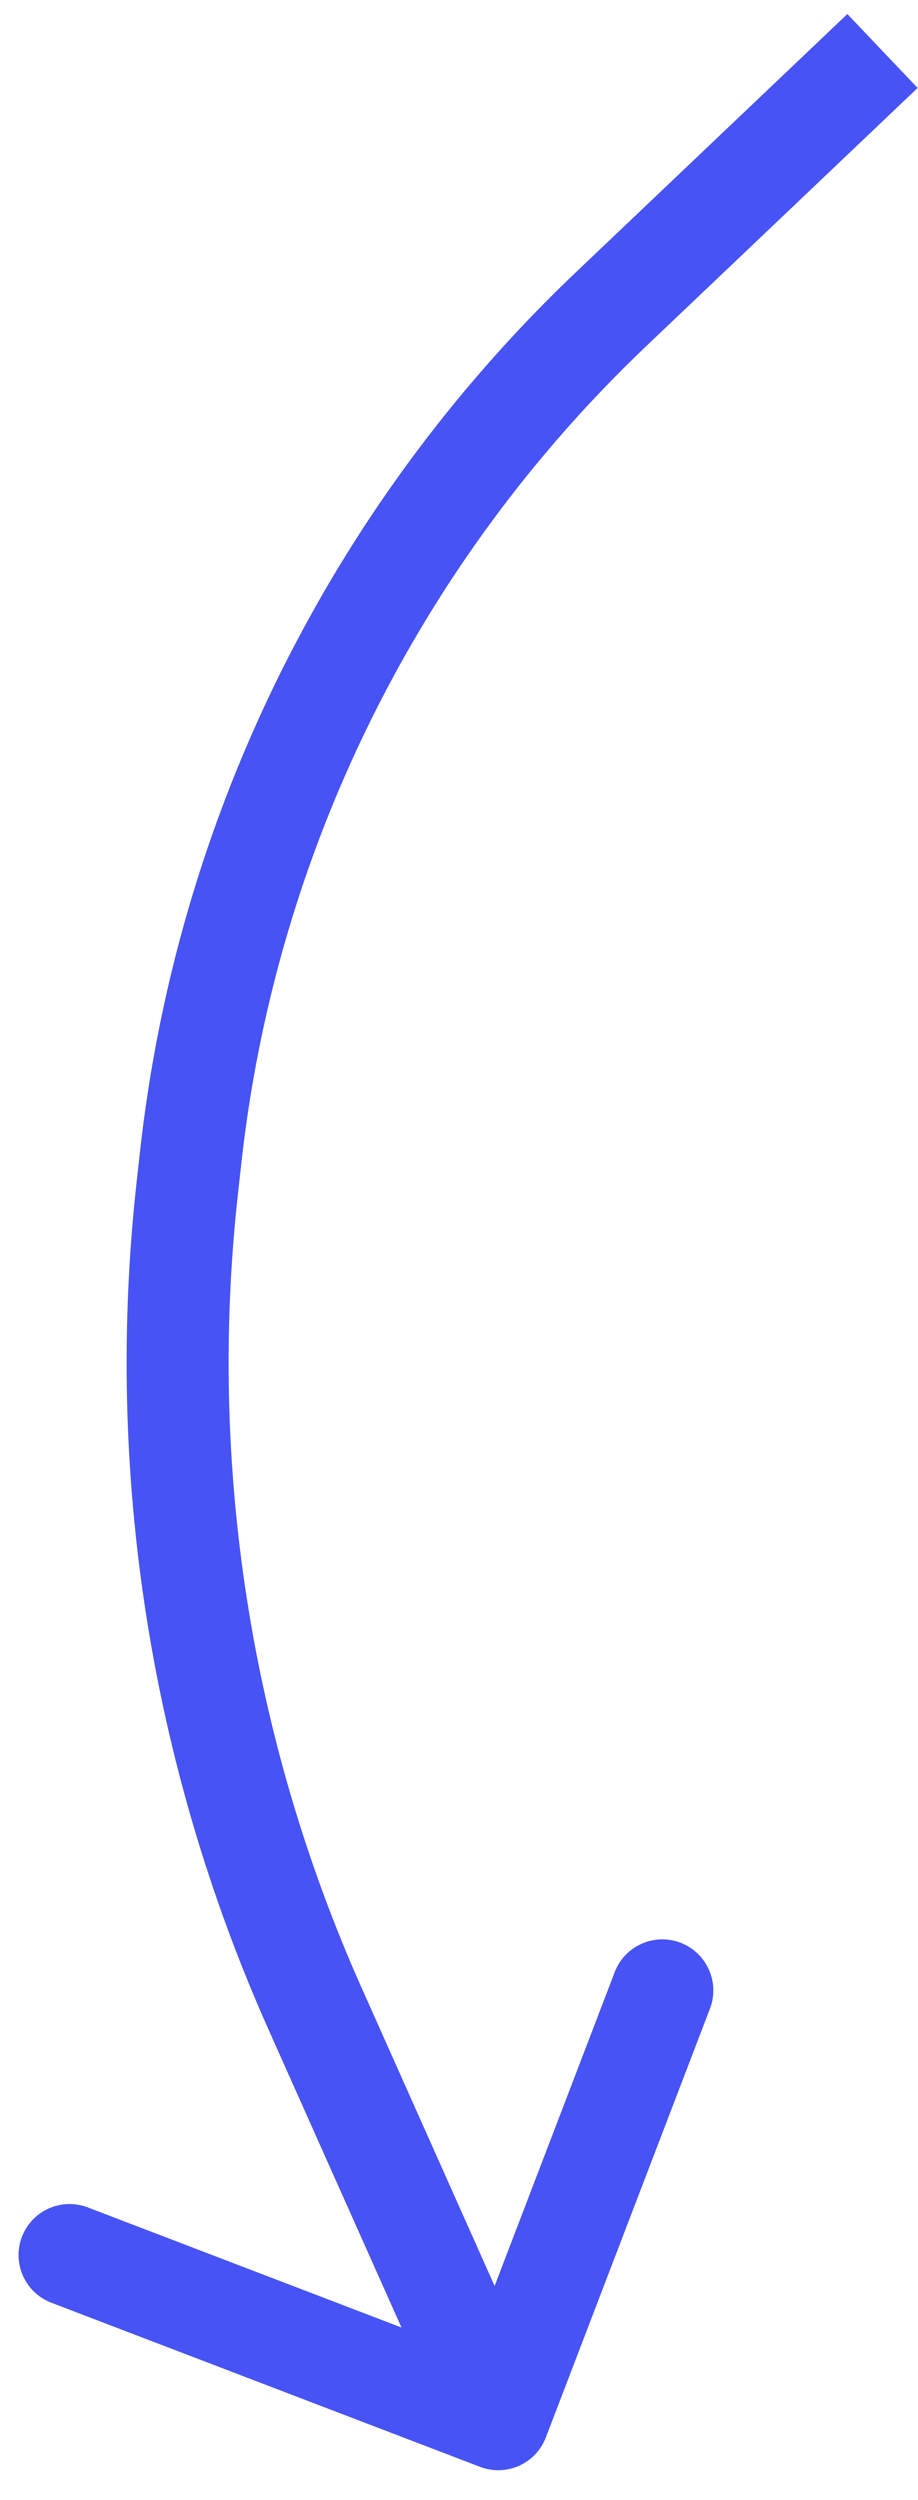 <?xml version="1.0" encoding="UTF-8" standalone="no"?><svg width='18' height='49' viewBox='0 0 18 49' fill='none' xmlns='http://www.w3.org/2000/svg'>
<path d='M11.983 6.059L11.294 5.335L11.983 6.059ZM3.741 22.668L4.735 22.778L3.741 22.668ZM3.673 23.28L2.679 23.169L3.673 23.28ZM6.181 39.381L7.095 38.974L7.095 38.974L6.181 39.381ZM10.703 47.777C10.505 48.293 9.927 48.551 9.412 48.353L1.006 45.136C0.491 44.938 0.233 44.36 0.43 43.844C0.627 43.328 1.206 43.071 1.721 43.268L9.193 46.128L12.053 38.657C12.25 38.141 12.828 37.883 13.344 38.08C13.86 38.278 14.118 38.856 13.921 39.372L10.703 47.777ZM5.852 14.795L6.768 15.197L5.852 14.795ZM17.304 1L17.993 1.724L12.672 6.784L11.983 6.059L11.294 5.335L16.615 0.275L17.304 1ZM3.741 22.668L4.735 22.778L4.667 23.39L3.673 23.28L2.679 23.169L2.747 22.557L3.741 22.668ZM6.181 39.381L7.095 38.974L10.682 47.012L9.769 47.419L8.856 47.827L5.268 39.789L6.181 39.381ZM3.673 23.28L4.667 23.39C4.076 28.708 4.914 34.088 7.095 38.974L6.181 39.381L5.268 39.789C2.943 34.578 2.049 28.841 2.679 23.169L3.673 23.28ZM11.983 6.059L12.672 6.784C10.165 9.168 8.157 12.028 6.768 15.197L5.852 14.795L4.936 14.394C6.433 10.982 8.594 7.902 11.294 5.335L11.983 6.059ZM5.852 14.795L6.768 15.197C5.711 17.607 5.026 20.163 4.735 22.778L3.741 22.668L2.747 22.557C3.06 19.741 3.798 16.989 4.936 14.394L5.852 14.795Z' fill='#4753F4'/>
</svg>
